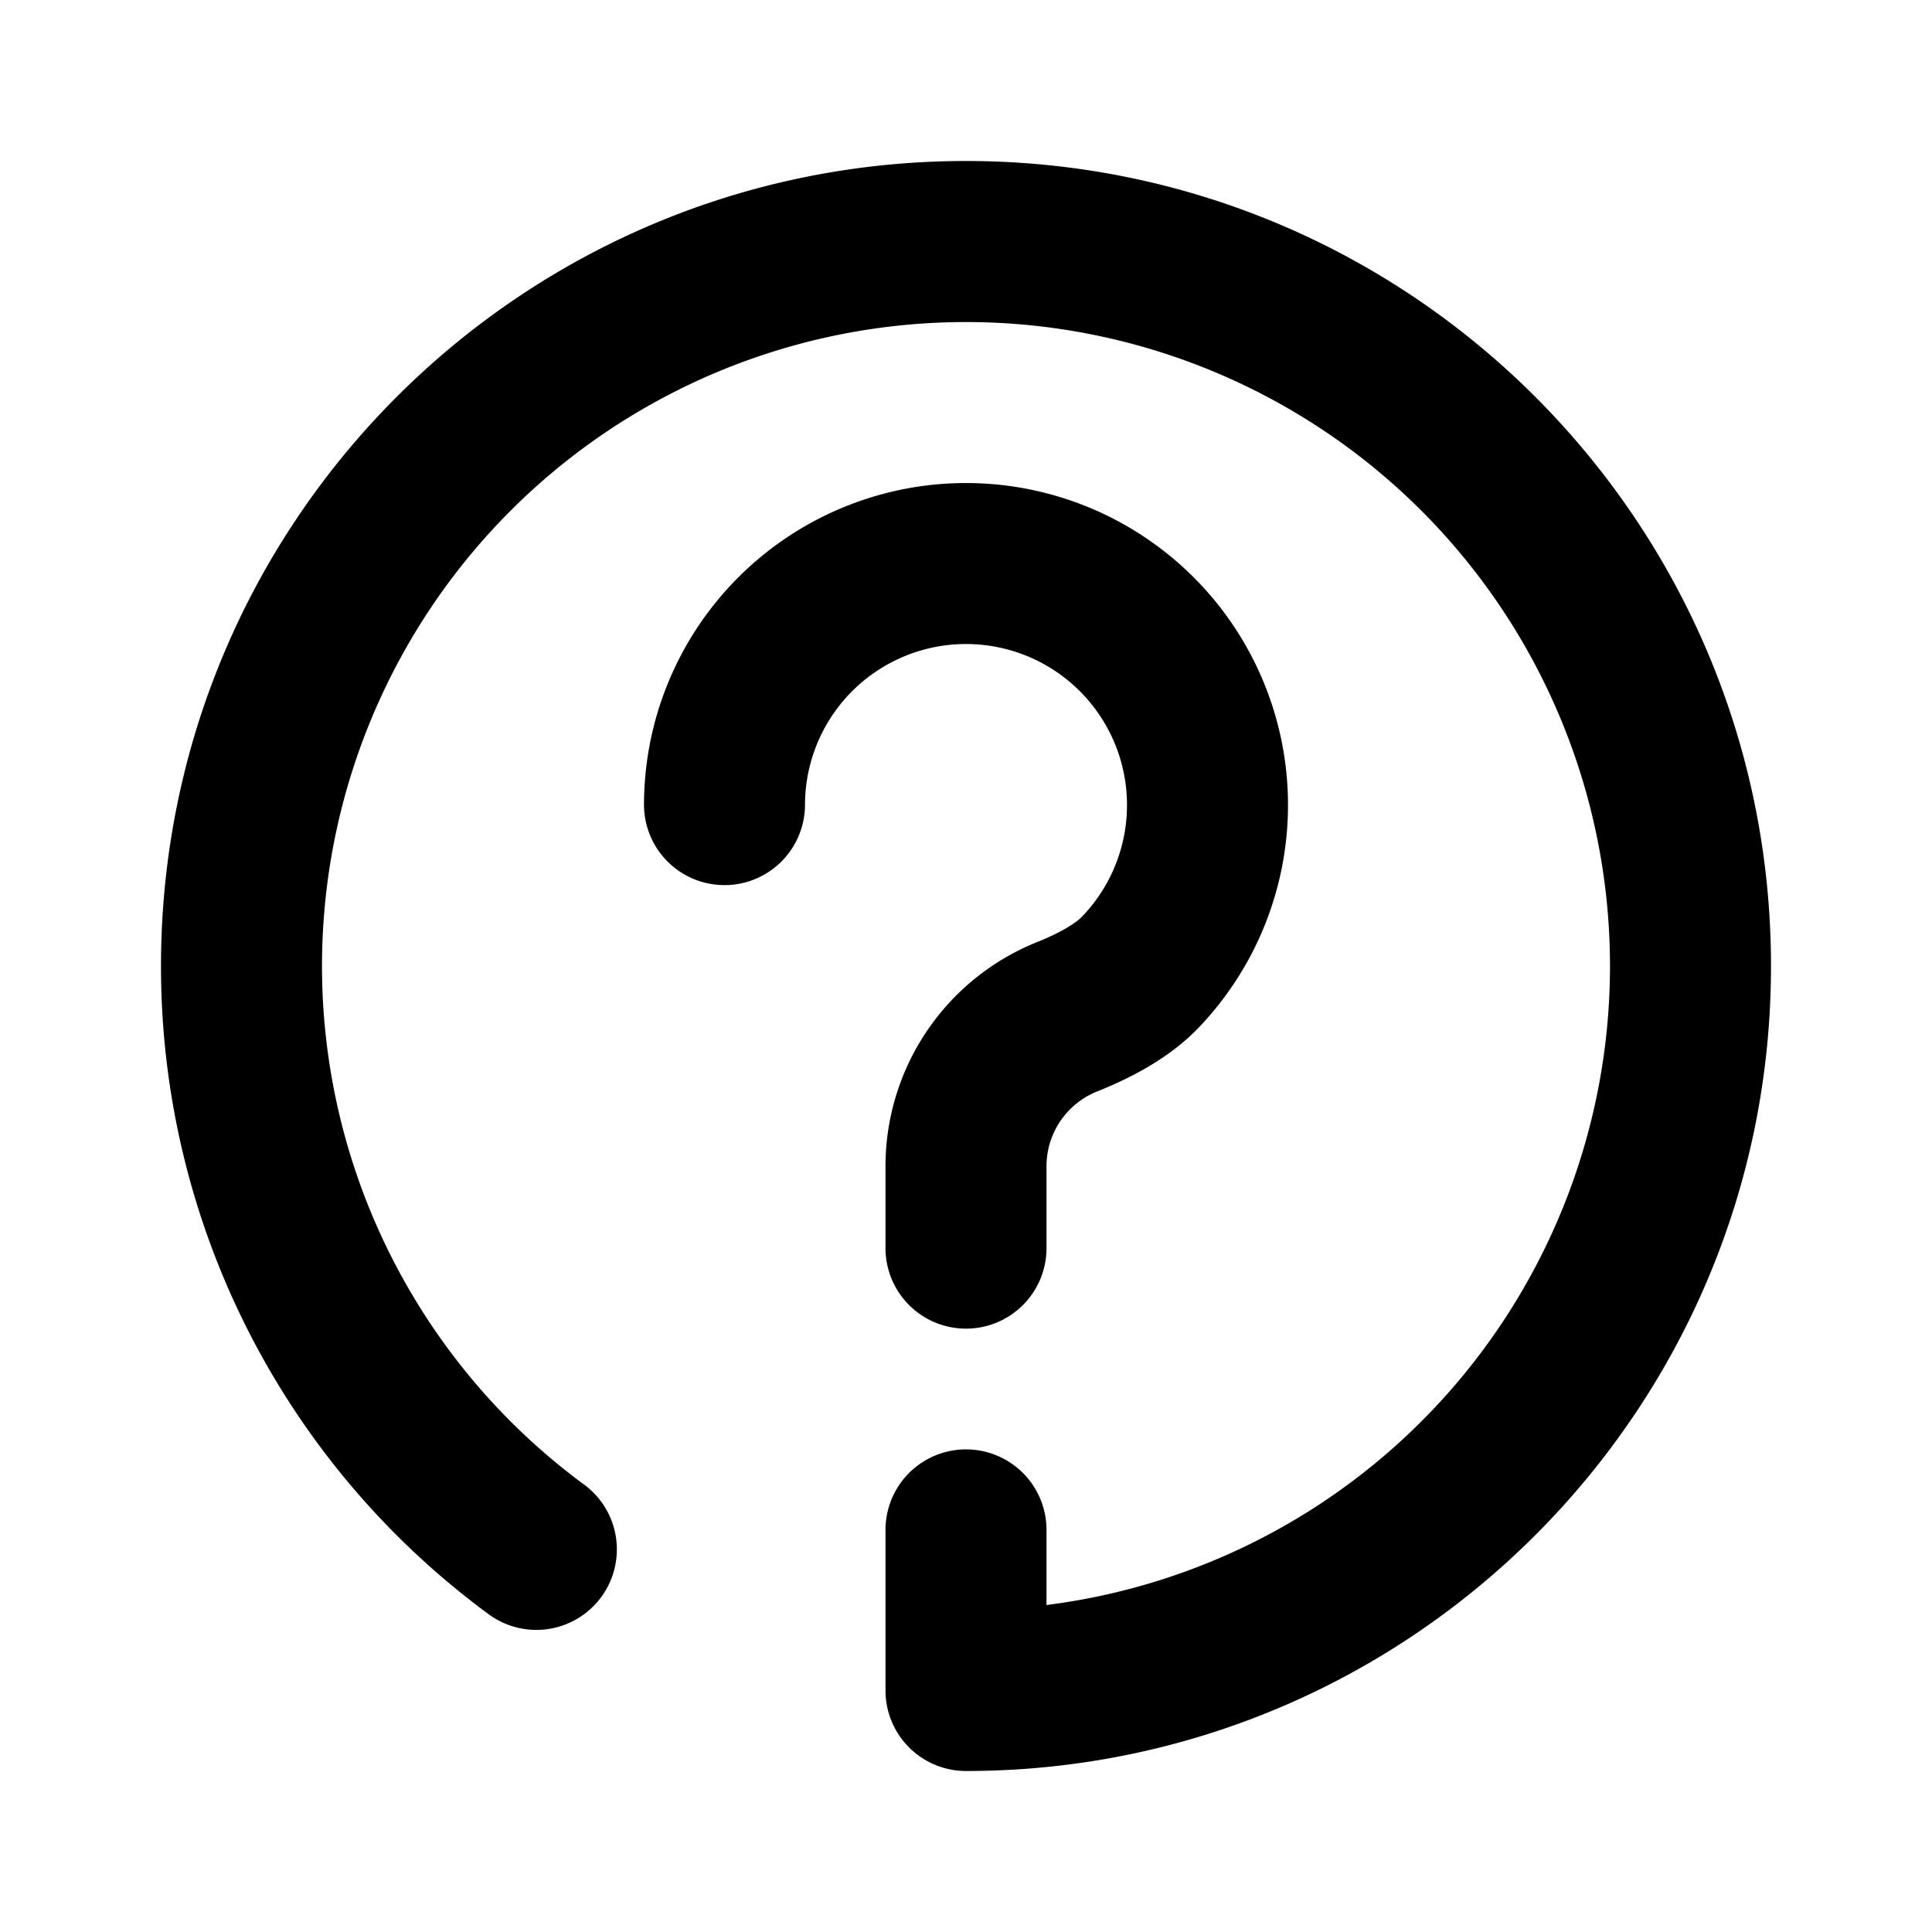 <svg t="1648192145658" class="icon" viewBox="0 0 1024 1024" version="1.1" xmlns="http://www.w3.org/2000/svg" p-id="5163" width="200" height="200">
  <path d="M853.333 512a341.333 341.333 0 1 0-544.341 274.432 42.667 42.667 0 1 1-50.773 68.565A426.027 426.027 0 0 1 85.333 512C85.333 276.352 276.352 85.333 512 85.333s426.667 191.019 426.667 426.667-191.019 426.667-426.667 426.667a42.667 42.667 0 0 1-42.667-42.667v-85.333a42.667 42.667 0 0 1 85.333 0v40.021A341.376 341.376 0 0 0 853.333 512z m-426.667-85.333a42.667 42.667 0 0 1-85.333 0 170.667 170.667 0 1 1 293.973 118.016c-13.227 13.781-31.147 24.747-53.845 33.835a42.667 42.667 0 0 0-26.795 39.595V661.333a42.667 42.667 0 1 1-85.333 0v-43.221a128 128 0 0 1 80.341-118.784c12.331-4.949 20.267-9.813 23.979-13.653A85.333 85.333 0 1 0 426.667 426.667z" p-id="5164"></path>
</svg>